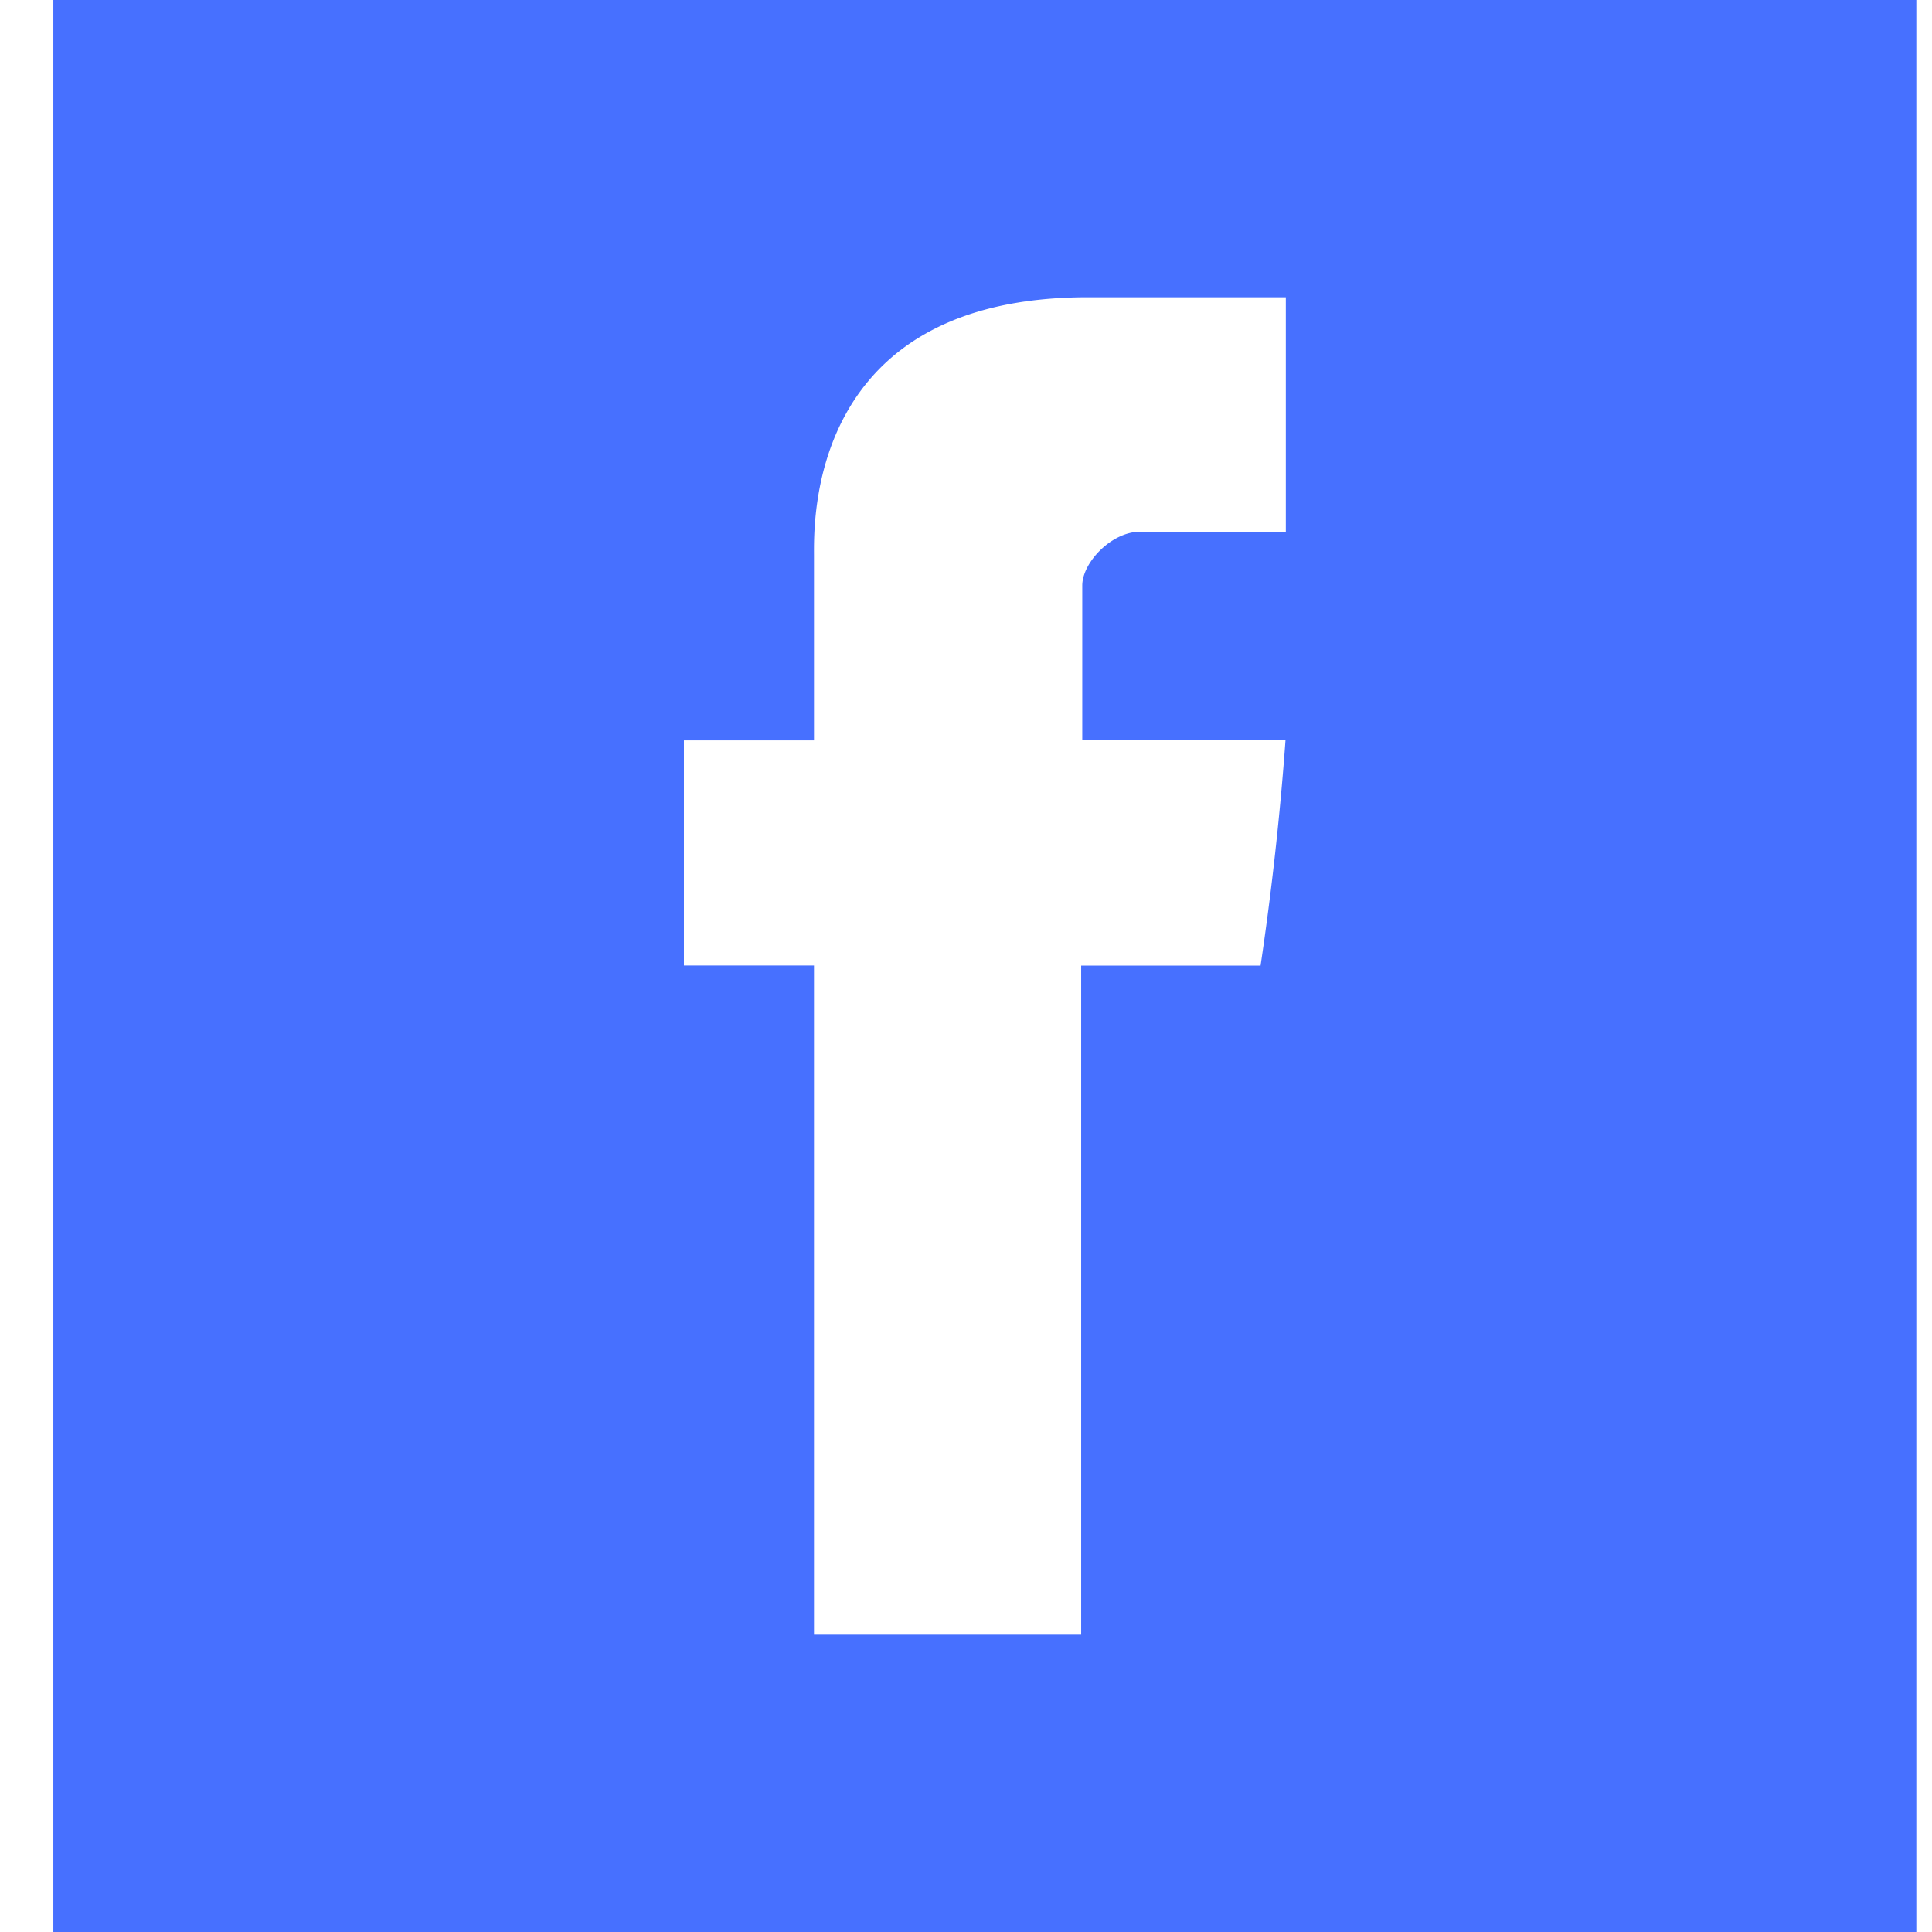 <?xml version="1.0" encoding="utf-8"?><svg width="28" height="28" fill="none" xmlns="http://www.w3.org/2000/svg" viewBox="0 0 28 28"><g clip-path="url(#awclip0)"><path fill-rule="evenodd" clip-rule="evenodd" d="M.773 0v28h27V0h-27zm17.862 7.706h-2.11c-.418 0-.84.448-.84.78v2.233h2.946a43.839 43.839 0 01-.362 3.276h-2.6v9.697h-3.872v-9.699H9.912V10.73h1.885V8.062c0-.488-.095-3.754 3.968-3.754h2.87v3.398z" fill="#4770FF"/></g><defs><clipPath id="awclip0"><path fill="#fff" transform="translate(.773)" d="M0 0h27v28H0z"/></clipPath></defs></svg>